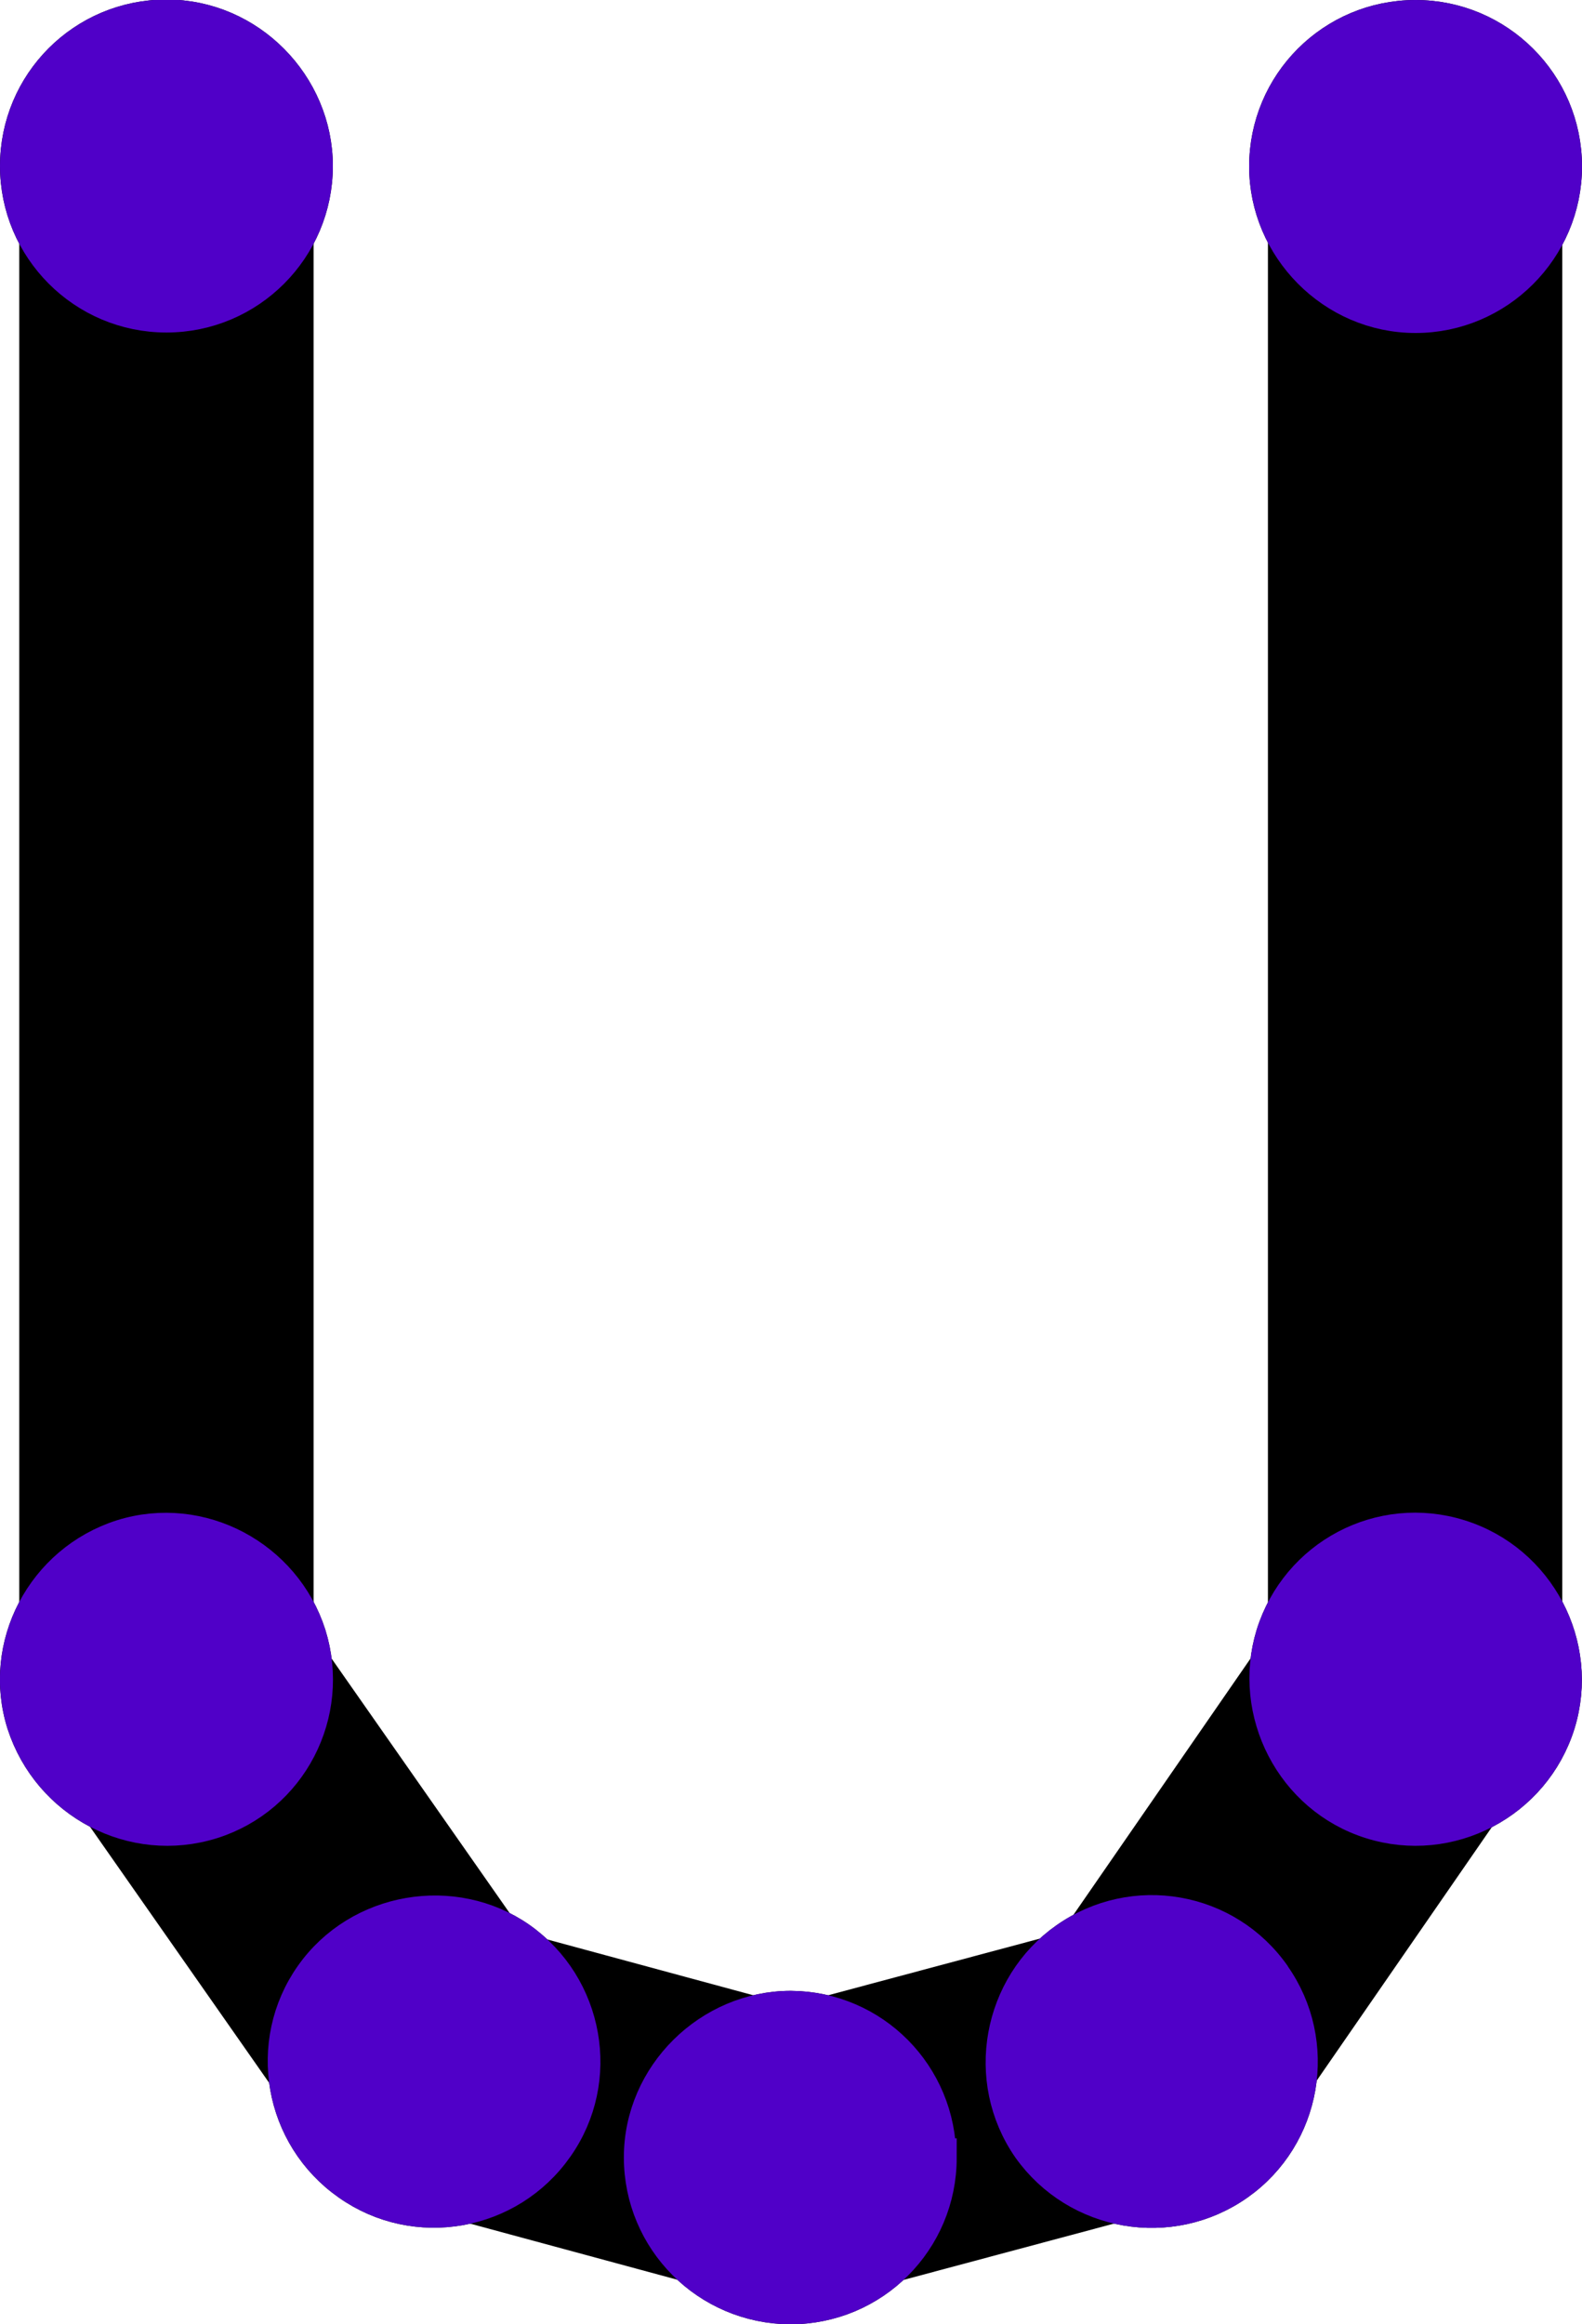 <?xml version="1.0" encoding="UTF-8" standalone="no"?>
<!-- Created with Inkscape (http://www.inkscape.org/) -->

<svg
   width="3.327mm"
   height="4.886mm"
   viewBox="0 0 3.327 4.886"
   version="1.1"
   id="svg4110"
   xml:space="preserve"
   xmlns:inkscape="http://www.inkscape.org/namespaces/inkscape"
   xmlns:sodipodi="http://sodipodi.sourceforge.net/DTD/sodipodi-0.dtd"
   xmlns="http://www.w3.org/2000/svg"
   xmlns:svg="http://www.w3.org/2000/svg"><sodipodi:namedview
     id="namedview4112"
     pagecolor="#ffffff"
     bordercolor="#000000"
     borderopacity="0.25"
     inkscape:showpageshadow="2"
     inkscape:pageopacity="0.0"
     inkscape:pagecheckerboard="0"
     inkscape:deskcolor="#d1d1d1"
     inkscape:document-units="mm"
     showgrid="false"
     inkscape:zoom="0.2102413"
     inkscape:cx="244.95663"
     inkscape:cy="561.25984"
     inkscape:window-width="1728"
     inkscape:window-height="1080"
     inkscape:window-x="0"
     inkscape:window-y="37"
     inkscape:window-maximized="0"
     inkscape:current-layer="layer1" /><defs
     id="defs4107" /><g
     inkscape:label="Layer 1"
     inkscape:groupmode="layer"
     id="layer1"
     transform="translate(-248.194,-213.362)"><path
       fill="none"
       stroke-width="0.619"
       stroke-linecap="round"
       stroke-linejoin="round"
       stroke="#000000"
       stroke-opacity="1"
       stroke-miterlimit="4"
       d="m 248.544,213.711 v 3.181 l 0.562,0.803 0.75,0.203 0.759,-0.203 0.555,-0.803 v -3.181"
       id="path13062" /><path
       fill-rule="evenodd"
       fill="#000000"
       fill-opacity="1"
       stroke-width="0.082"
       stroke-linecap="butt"
       stroke-linejoin="miter"
       stroke="#000000"
       stroke-opacity="1"
       stroke-miterlimit="4"
       d="m 248.544,214.02 c -0.171,0 -0.309,-0.139 -0.309,-0.309 0,-0.171 0.138,-0.309 0.309,-0.309 0.171,0 0.309,0.142 0.309,0.309 0,0.17 -0.138,0.309 -0.309,0.309 z m 0,0"
       id="path13064" /><path
       fill-rule="evenodd"
       fill="#000000"
       fill-opacity="1"
       stroke-width="0.082"
       stroke-linecap="butt"
       stroke-linejoin="miter"
       stroke="#000000"
       stroke-opacity="1"
       stroke-miterlimit="4"
       d="m 248.638,217.187 c -0.163,0.051 -0.336,-0.04 -0.389,-0.203 -0.051,-0.161 0.04,-0.335 0.203,-0.387 0.163,-0.051 0.336,0.043 0.387,0.203 0.051,0.163 -0.039,0.336 -0.201,0.387 z m 0,0"
       id="path13066" /><path
       fill-rule="evenodd"
       fill="#000000"
       fill-opacity="1"
       stroke-width="0.082"
       stroke-linecap="butt"
       stroke-linejoin="miter"
       stroke="#000000"
       stroke-opacity="1"
       stroke-miterlimit="4"
       d="m 249.36,217.872 c -0.098,0.14 -0.291,0.174 -0.43,0.076 -0.14,-0.098 -0.174,-0.291 -0.076,-0.43 0.098,-0.139 0.294,-0.171 0.43,-0.076 0.139,0.098 0.174,0.291 0.076,0.43 z m 0,0"
       id="path13068" /><path
       fill-rule="evenodd"
       fill="#000000"
       fill-opacity="1"
       stroke-width="0.082"
       stroke-linecap="butt"
       stroke-linejoin="miter"
       stroke="#000000"
       stroke-opacity="1"
       stroke-miterlimit="4"
       d="m 250.165,217.898 c 0,0.171 -0.138,0.309 -0.309,0.309 -0.171,-0.001 -0.309,-0.139 -0.309,-0.31 0,-0.17 0.143,-0.309 0.31,-0.309 0.17,0.001 0.307,0.139 0.307,0.31 z m 0,0"
       id="path13070" /><path
       fill-rule="evenodd"
       fill="#000000"
       fill-opacity="1"
       stroke-width="0.082"
       stroke-linecap="butt"
       stroke-linejoin="miter"
       stroke="#000000"
       stroke-opacity="1"
       stroke-miterlimit="4"
       d="m 250.868,217.518 c 0.098,0.139 0.065,0.332 -0.074,0.43 -0.139,0.098 -0.332,0.065 -0.431,-0.074 -0.098,-0.141 -0.061,-0.335 0.076,-0.431 0.139,-0.098 0.332,-0.065 0.43,0.076 z m 0,0"
       id="path13072" /><path
       fill-rule="evenodd"
       fill="#000000"
       fill-opacity="1"
       stroke-width="0.082"
       stroke-linecap="butt"
       stroke-linejoin="miter"
       stroke="#000000"
       stroke-opacity="1"
       stroke-miterlimit="4"
       d="m 251.262,216.597 c 0.163,0.051 0.254,0.225 0.204,0.387 -0.051,0.163 -0.225,0.254 -0.387,0.203 -0.163,-0.051 -0.252,-0.227 -0.203,-0.387 0.051,-0.163 0.223,-0.254 0.386,-0.203 z m 0,0"
       id="path13074" /><path
       fill-rule="evenodd"
       fill="#000000"
       fill-opacity="1"
       stroke-width="0.082"
       stroke-linecap="butt"
       stroke-linejoin="miter"
       stroke="#000000"
       stroke-opacity="1"
       stroke-miterlimit="4"
       d="m 251.171,213.403 c 0.17,0 0.309,0.138 0.309,0.309 0,0.17 -0.139,0.309 -0.309,0.309 -0.171,0 -0.309,-0.142 -0.309,-0.309 0,-0.171 0.138,-0.309 0.309,-0.309 z m 0,0"
       id="path13076" /><path
       fill-rule="evenodd"
       fill="#5000c8"
       fill-opacity="1"
       stroke-width="0.082"
       stroke-linecap="butt"
       stroke-linejoin="miter"
       stroke="#5000c8"
       stroke-opacity="1"
       stroke-miterlimit="4"
       d="m 248.544,214.02 c -0.171,0 -0.309,-0.139 -0.309,-0.309 0,-0.171 0.138,-0.309 0.309,-0.309 0.171,0 0.309,0.142 0.309,0.309 0,0.17 -0.138,0.309 -0.309,0.309 z m 0,0"
       id="path13440" /><path
       fill-rule="evenodd"
       fill="#5000c8"
       fill-opacity="1"
       stroke-width="0.082"
       stroke-linecap="butt"
       stroke-linejoin="miter"
       stroke="#5000c8"
       stroke-opacity="1"
       stroke-miterlimit="4"
       d="m 248.638,217.187 c -0.163,0.051 -0.336,-0.04 -0.389,-0.203 -0.051,-0.161 0.04,-0.335 0.203,-0.387 0.163,-0.051 0.336,0.043 0.387,0.203 0.051,0.163 -0.039,0.336 -0.201,0.387 z m 0,0"
       id="path13442" /><path
       fill-rule="evenodd"
       fill="#5000c8"
       fill-opacity="1"
       stroke-width="0.082"
       stroke-linecap="butt"
       stroke-linejoin="miter"
       stroke="#5000c8"
       stroke-opacity="1"
       stroke-miterlimit="4"
       d="m 249.36,217.872 c -0.098,0.14 -0.291,0.174 -0.43,0.076 -0.14,-0.098 -0.174,-0.291 -0.076,-0.43 0.098,-0.139 0.294,-0.171 0.43,-0.076 0.139,0.098 0.174,0.291 0.076,0.43 z m 0,0"
       id="path13444" /><path
       fill-rule="evenodd"
       fill="#5000c8"
       fill-opacity="1"
       stroke-width="0.082"
       stroke-linecap="butt"
       stroke-linejoin="miter"
       stroke="#5000c8"
       stroke-opacity="1"
       stroke-miterlimit="4"
       d="m 250.165,217.898 c 0,0.171 -0.138,0.309 -0.309,0.309 -0.171,-0.001 -0.309,-0.139 -0.309,-0.31 0,-0.17 0.143,-0.309 0.31,-0.309 0.17,0.001 0.307,0.139 0.307,0.31 z m 0,0"
       id="path13446" /><path
       fill-rule="evenodd"
       fill="#5000c8"
       fill-opacity="1"
       stroke-width="0.082"
       stroke-linecap="butt"
       stroke-linejoin="miter"
       stroke="#5000c8"
       stroke-opacity="1"
       stroke-miterlimit="4"
       d="m 250.868,217.518 c 0.098,0.139 0.065,0.332 -0.074,0.43 -0.139,0.098 -0.332,0.065 -0.431,-0.074 -0.098,-0.141 -0.061,-0.335 0.076,-0.431 0.139,-0.098 0.332,-0.065 0.43,0.076 z m 0,0"
       id="path13448" /><path
       fill-rule="evenodd"
       fill="#5000c8"
       fill-opacity="1"
       stroke-width="0.082"
       stroke-linecap="butt"
       stroke-linejoin="miter"
       stroke="#5000c8"
       stroke-opacity="1"
       stroke-miterlimit="4"
       d="m 251.262,216.597 c 0.163,0.051 0.254,0.225 0.204,0.387 -0.051,0.163 -0.225,0.254 -0.387,0.203 -0.163,-0.051 -0.252,-0.227 -0.203,-0.387 0.051,-0.163 0.223,-0.254 0.386,-0.203 z m 0,0"
       id="path13450" /><path
       fill-rule="evenodd"
       fill="#5000c8"
       fill-opacity="1"
       stroke-width="0.082"
       stroke-linecap="butt"
       stroke-linejoin="miter"
       stroke="#5000c8"
       stroke-opacity="1"
       stroke-miterlimit="4"
       d="m 251.171,213.403 c 0.17,0 0.309,0.138 0.309,0.309 0,0.17 -0.139,0.309 -0.309,0.309 -0.171,0 -0.309,-0.142 -0.309,-0.309 0,-0.171 0.138,-0.309 0.309,-0.309 z m 0,0"
       id="path13452" /></g></svg>

